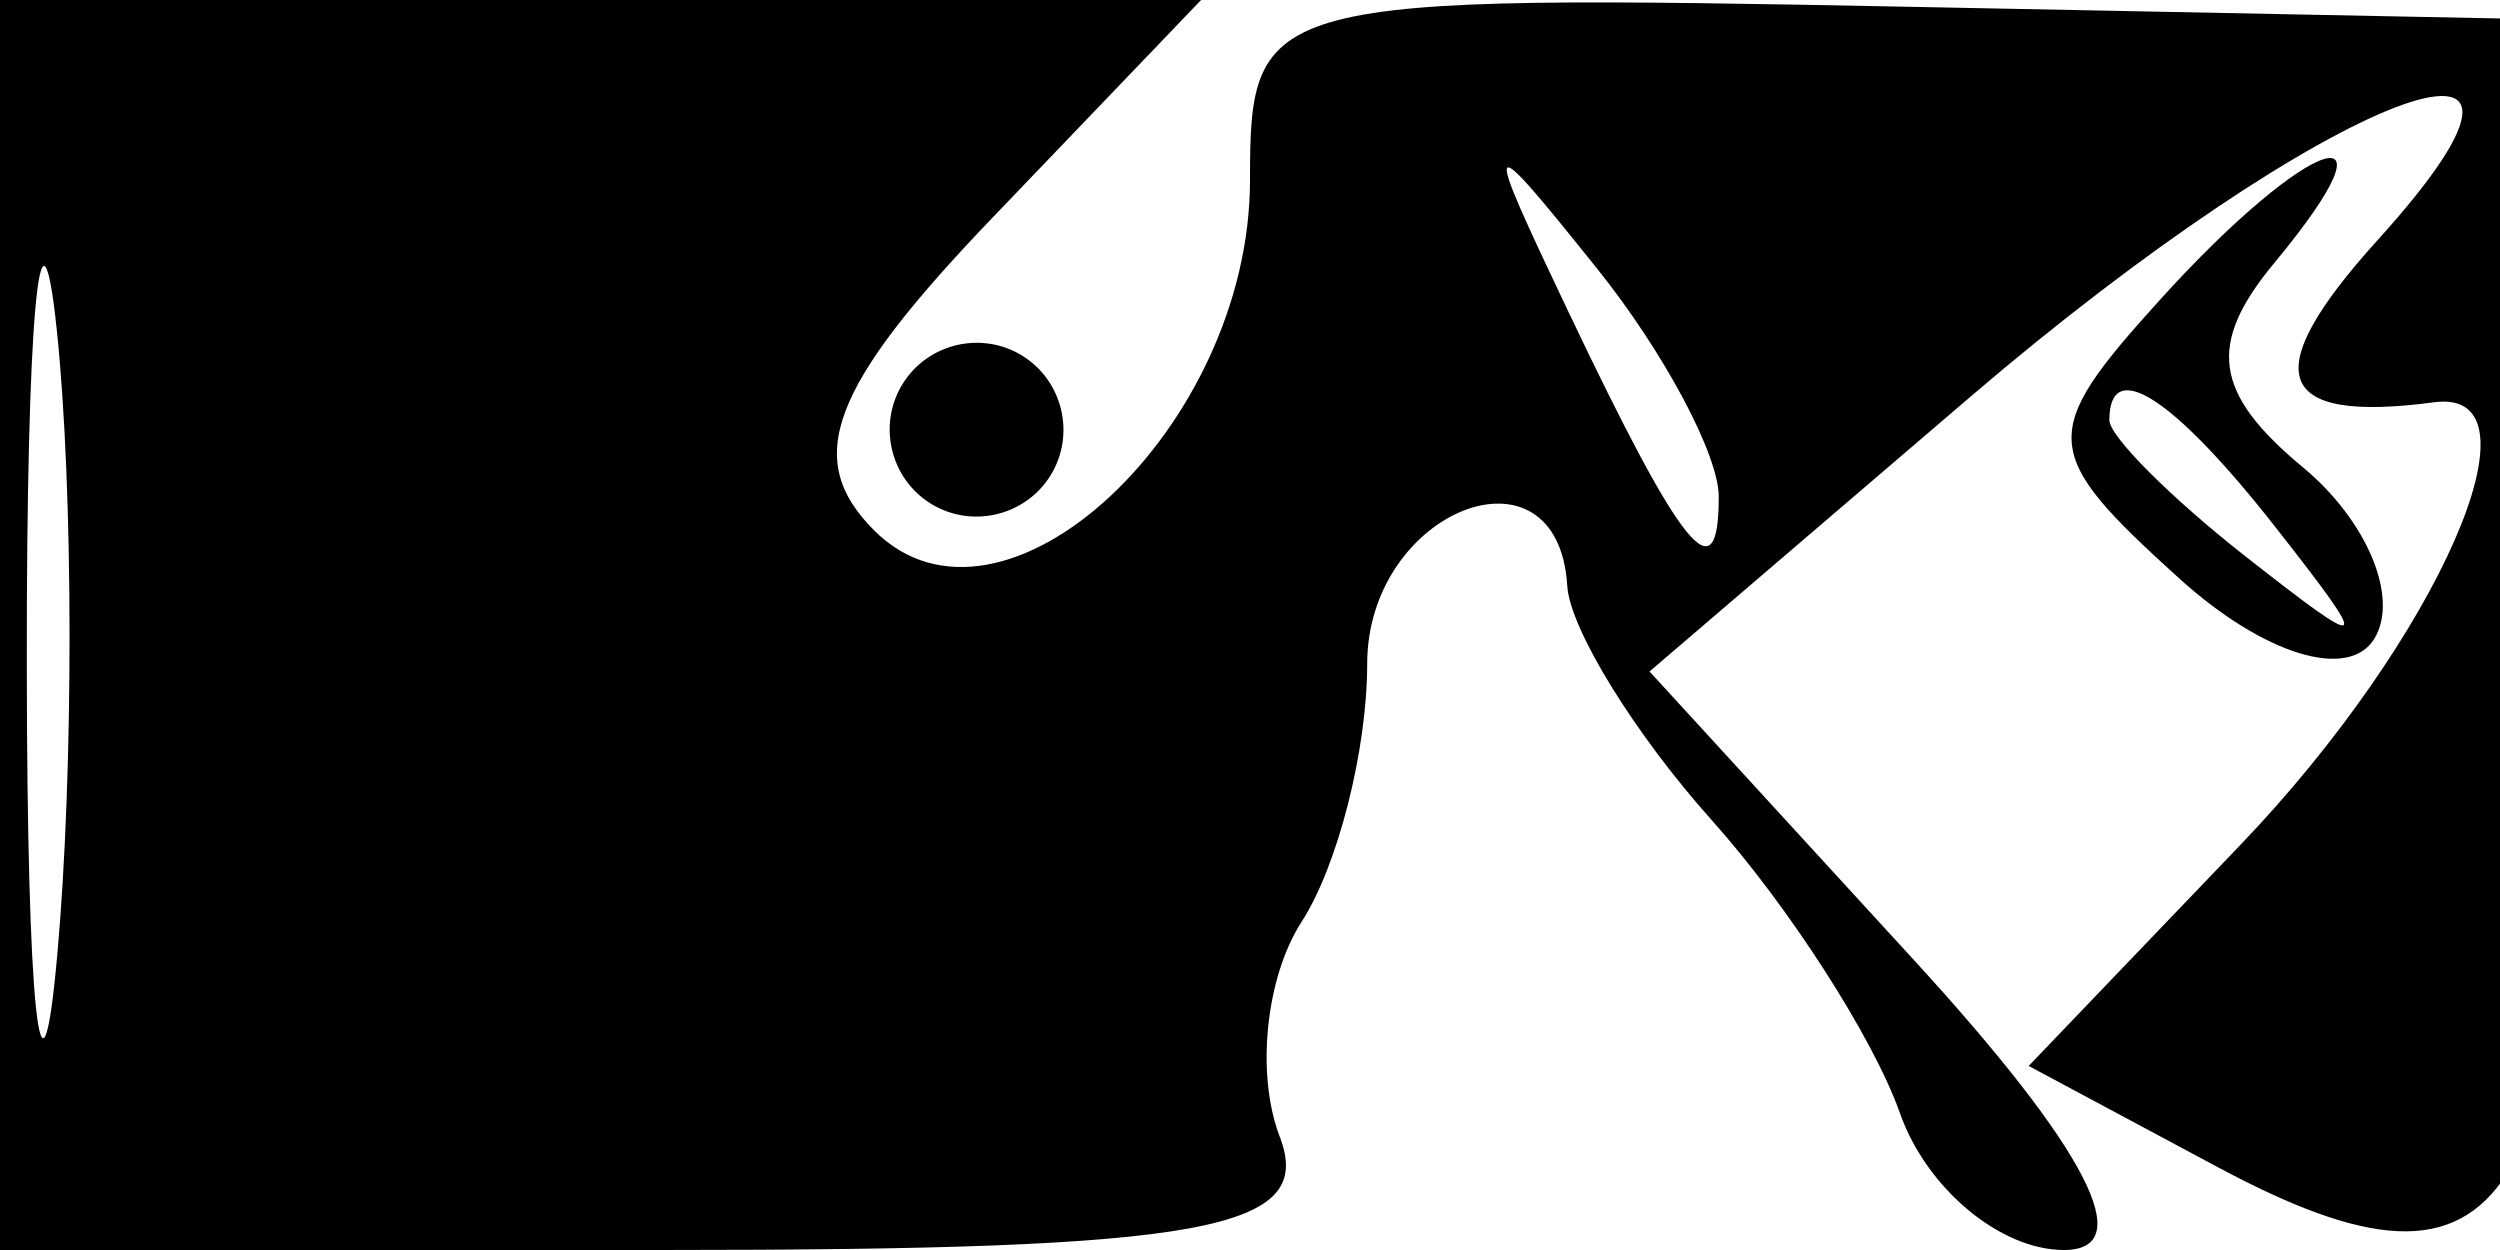 <svg xmlns="http://www.w3.org/2000/svg" width="32" height="16" viewBox="0 0 32 16" version="1.1">
	<path d="M 0 8 L 0 16 8.469 16 C 15.461 16, 16.840 15.747, 16.380 14.548 C 16.074 13.749, 16.200 12.512, 16.661 11.798 C 17.123 11.084, 17.500 9.600, 17.500 8.500 C 17.500 6.523, 19.944 5.569, 20.061 7.500 C 20.094 8.050, 20.927 9.400, 21.912 10.500 C 22.896 11.600, 23.980 13.287, 24.320 14.250 C 24.659 15.212, 25.603 16, 26.418 16 C 27.381 16, 26.712 14.706, 24.506 12.297 L 21.114 8.595 25.217 5.082 C 29.782 1.175, 33.418 -0.224, 30.431 3.076 C 28.884 4.786, 29.107 5.422, 31.157 5.149 C 32.623 4.954, 31.217 8.164, 28.675 10.817 L 25.967 13.644 28.388 14.940 C 32.136 16.946, 33 15.566, 33 7.569 L 33 0.256 24.500 0.088 C 16.163 -0.076, 16 -0.034, 16 2.305 C 16 5.478, 12.831 8.431, 11.189 6.789 C 10.277 5.877, 10.621 4.961, 12.689 2.802 L 15.374 -0 7.687 -0 L 0 0 0 8 M 0.343 8.500 C 0.346 12.900, 0.522 14.576, 0.733 12.224 C 0.945 9.872, 0.942 6.272, 0.727 4.224 C 0.512 2.176, 0.339 4.100, 0.343 8.500 M 20.080 4 C 21.538 7.061, 22 7.628, 22 6.358 C 22 5.821, 21.300 4.509, 20.445 3.441 C 18.978 1.611, 18.958 1.643, 20.080 4 M 27.647 3.838 C 26.092 5.556, 26.108 5.787, 27.893 7.403 C 28.968 8.376, 30.058 8.715, 30.390 8.178 C 30.713 7.655, 30.302 6.666, 29.477 5.981 C 28.335 5.033, 28.247 4.407, 29.110 3.367 C 30.810 1.319, 29.564 1.719, 27.647 3.838 M 11.553 4.915 C 11.231 5.436, 11.394 6.125, 11.915 6.447 C 12.436 6.769, 13.125 6.606, 13.447 6.085 C 13.769 5.564, 13.606 4.875, 13.085 4.553 C 12.564 4.231, 11.875 4.394, 11.553 4.915 M 27 5.378 C 27 5.585, 27.788 6.373, 28.750 7.128 C 30.336 8.371, 30.371 8.336, 29.128 6.750 C 27.821 5.084, 27 4.555, 27 5.378" stroke="none" fill="black" fill-rule="evenodd"/>
</svg>